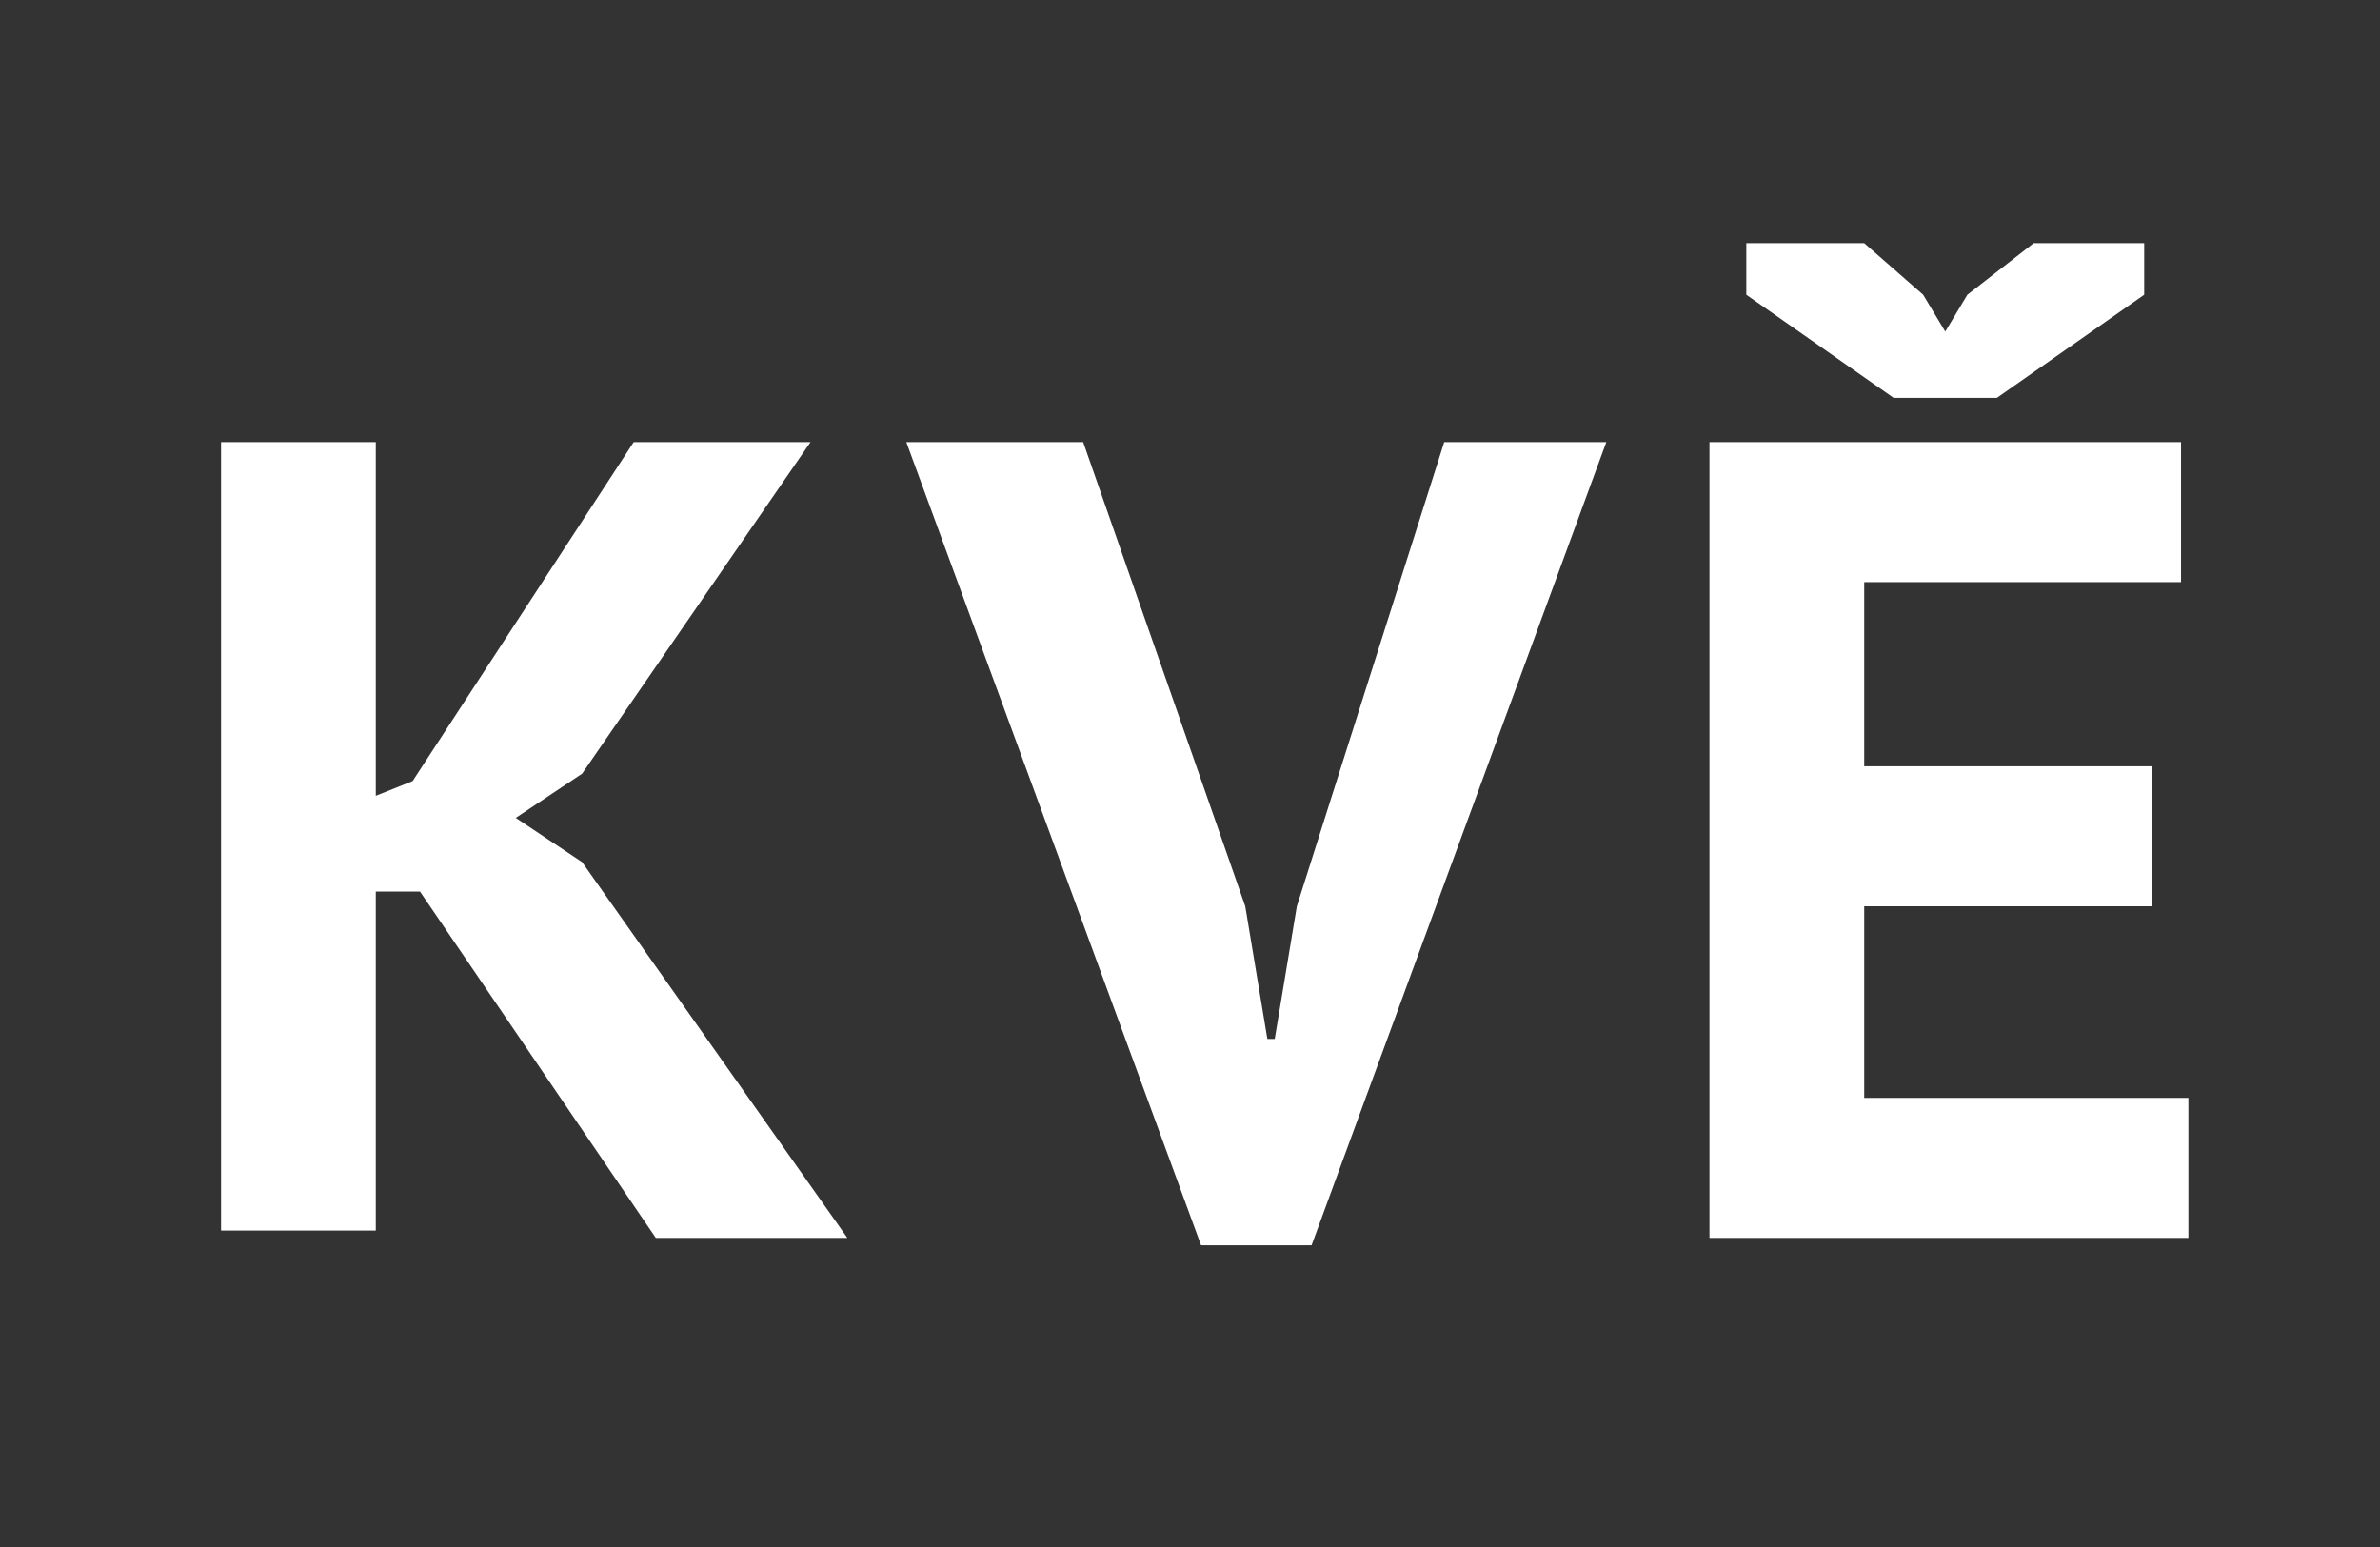 <?xml version="1.0" encoding="utf-8"?>
<!-- Generator: Adobe Illustrator 18.1.1, SVG Export Plug-In . SVG Version: 6.00 Build 0)  -->
<!DOCTYPE svg PUBLIC "-//W3C//DTD SVG 1.1//EN" "http://www.w3.org/Graphics/SVG/1.1/DTD/svg11.dtd">
<svg version="1.1" id="Vrstva_1" xmlns="http://www.w3.org/2000/svg" xmlns:xlink="http://www.w3.org/1999/xlink" x="0px" y="0px"
	 viewBox="0 0 32.3 21" enable-background="new 0 0 32.3 21" xml:space="preserve">
<rect x="0" y="0" width="32.3" height="21" fill="#333333" stroke="none"/>
<g>
	<path fill="#FFFFFF" d="M5.7,12.1H5.1v4.6H3V6h2.1v4.8l0.5-0.2l3-4.6H11l-3.1,4.5L7,11.1l0.9,0.6l3.6,5.1H8.9L5.7,12.1z"/>
	<path fill="#FFFFFF" d="M16.9,12.3l0.3,1.8h0.1l0.3-1.8L19.6,6h2.2l-4,10.9h-1.5L12.3,6h2.4L16.9,12.3z"/>
	<path fill="#FFFFFF" d="M23.2,6h6.4v1.9h-4.3v2.5h3.9v1.9h-3.9v2.6h4.4v1.9h-6.5V6z M27.1,5.4h-1.4l-2-1.4V3.3h1.6L26.1,4l0.3,0.5
		L26.7,4l0.9-0.7h1.5V4L27.1,5.4z"/>
</g>
<g>
</g>
<g>
</g>
<g>
</g>
<g>
</g>
<g>
</g>
<g>
</g>
</svg>
